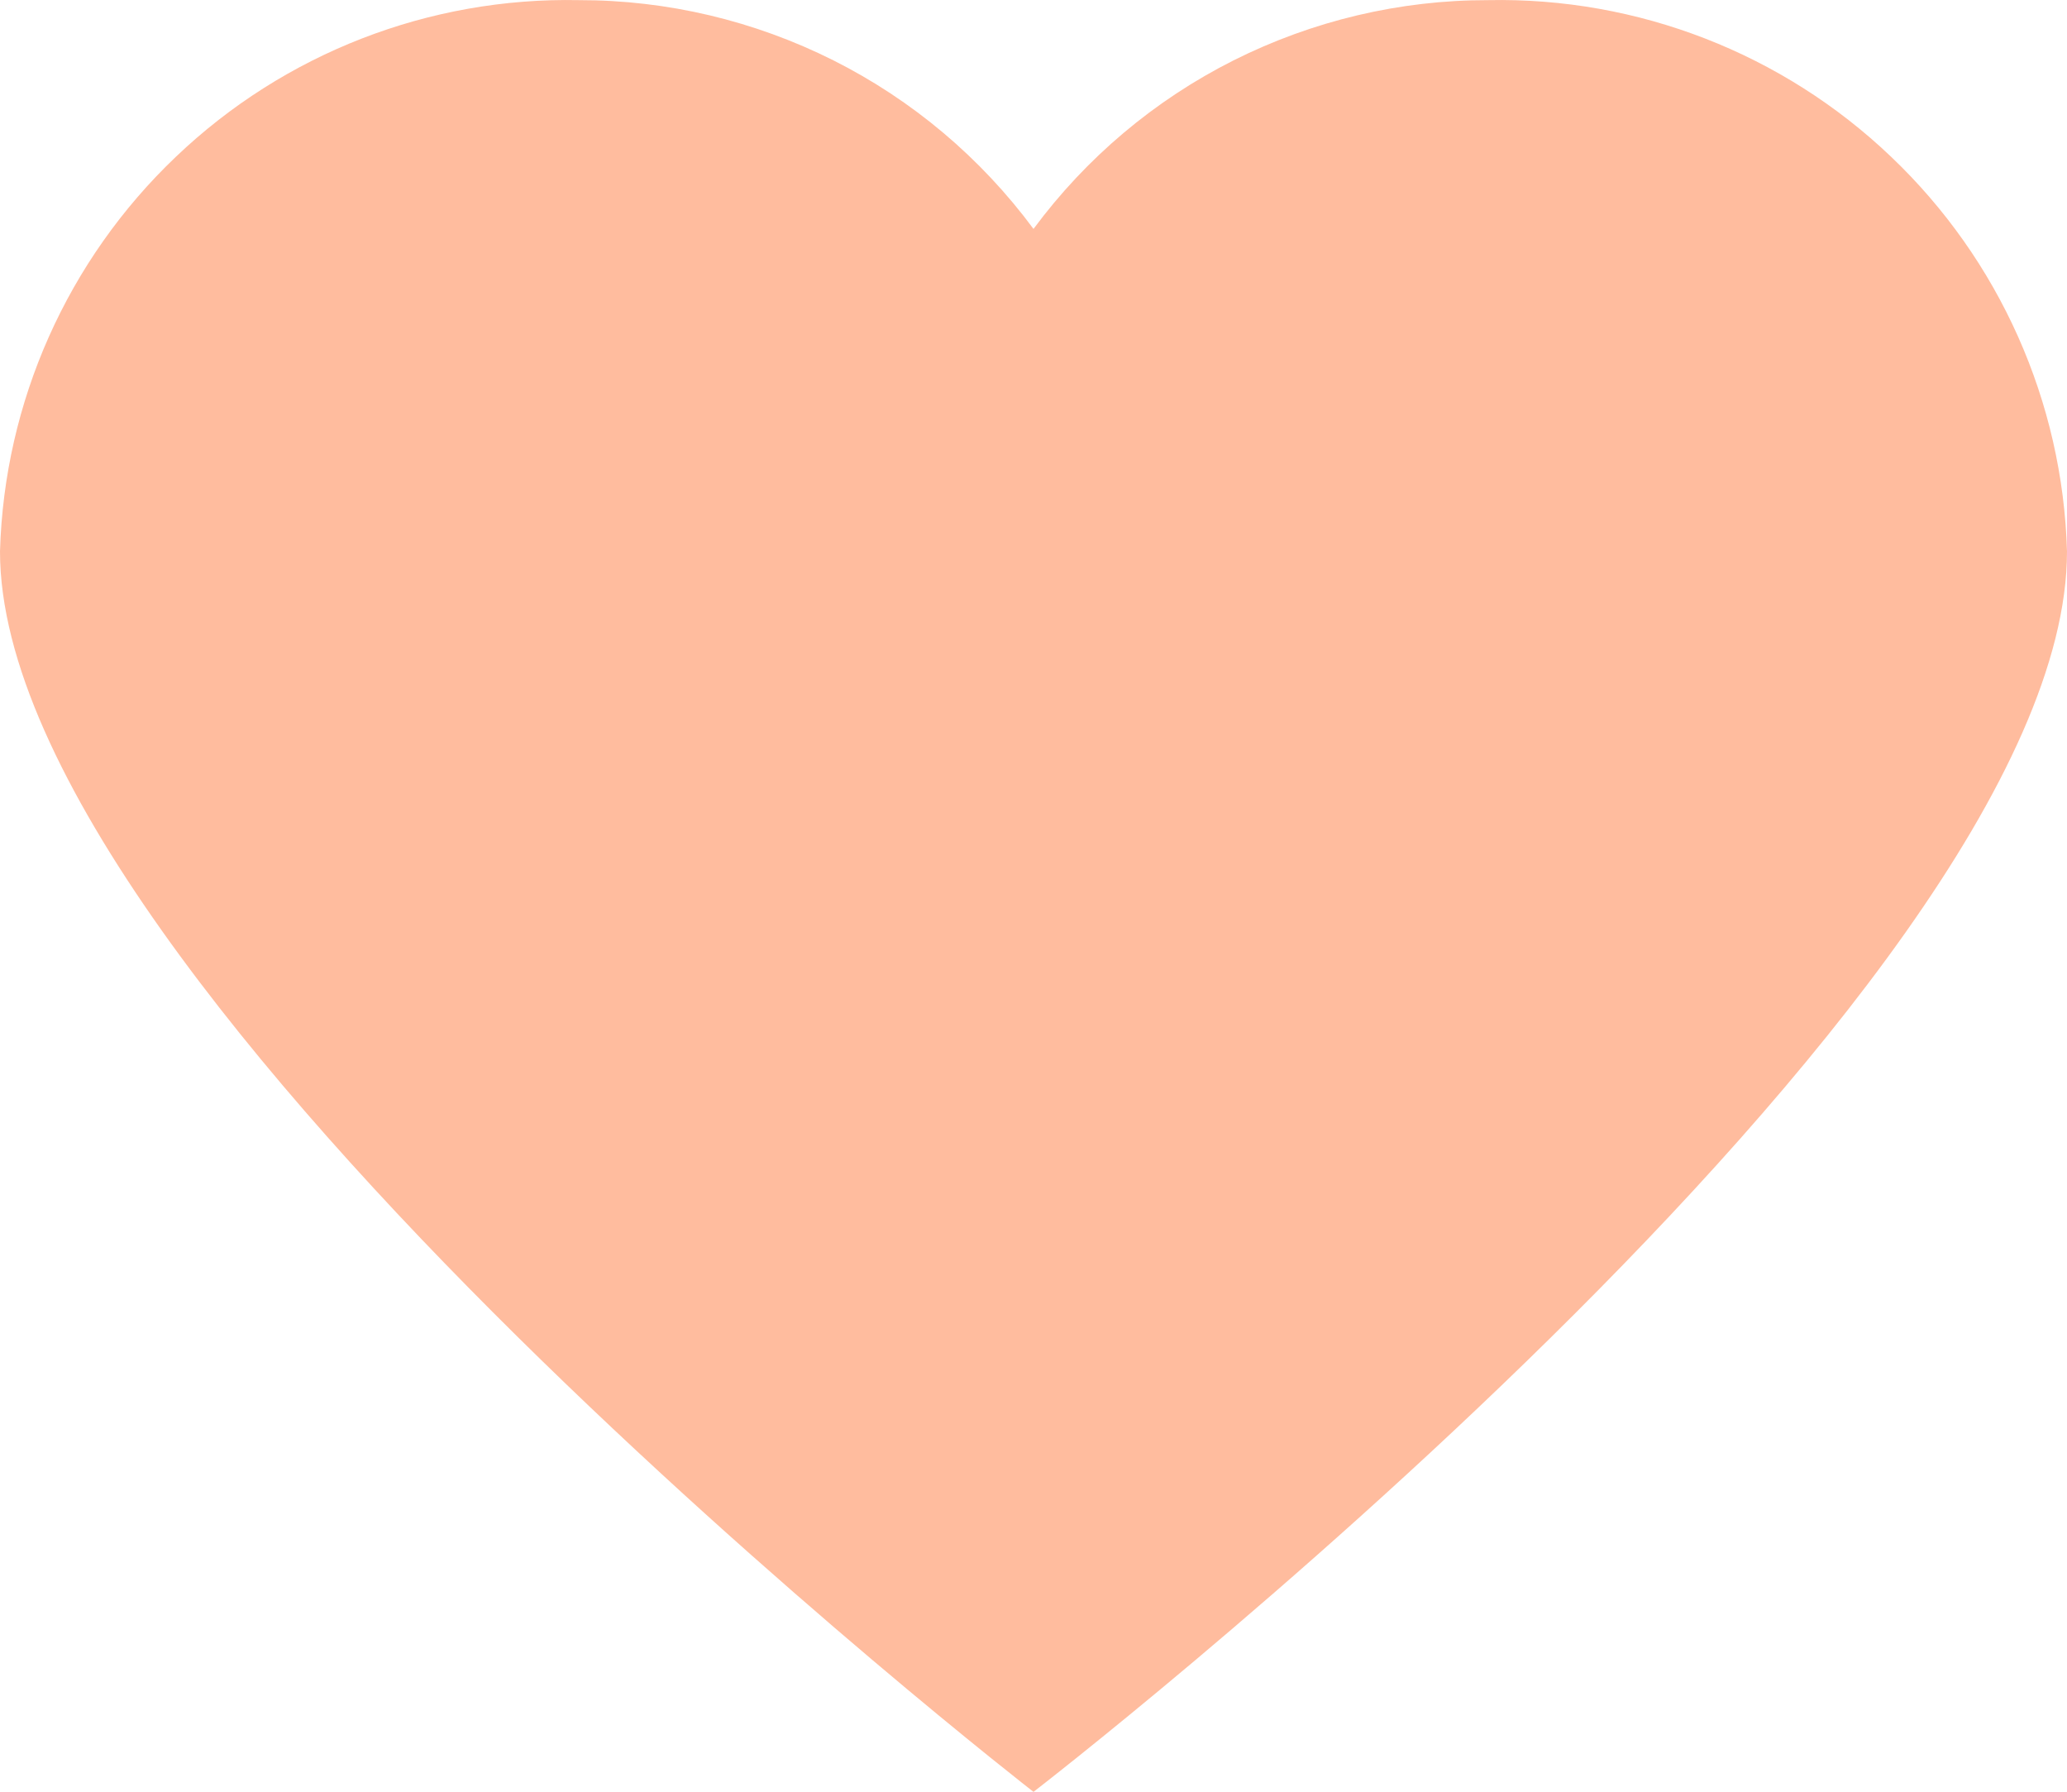 <svg width="15" height="13" viewBox="0 0 15 13" fill="none" xmlns="http://www.w3.org/2000/svg">
<path d="M10.8 0.001C10.158 1.47209e-05 9.526 0.15 8.952 0.438C8.379 0.726 7.882 1.145 7.5 1.661C7.118 1.145 6.621 0.726 6.048 0.438C5.474 0.15 4.842 1.47209e-05 4.2 0.001C3.114 -0.021 2.063 0.387 1.277 1.137C0.49 1.886 0.031 2.915 0 4.001C0 7.181 7.5 13.001 7.5 13.001C7.5 13.001 15 7.221 15 4.001C14.969 2.915 14.51 1.886 13.723 1.137C12.937 0.387 11.886 -0.021 10.8 0.001Z" fill="#FFBC9E"/>
</svg>
